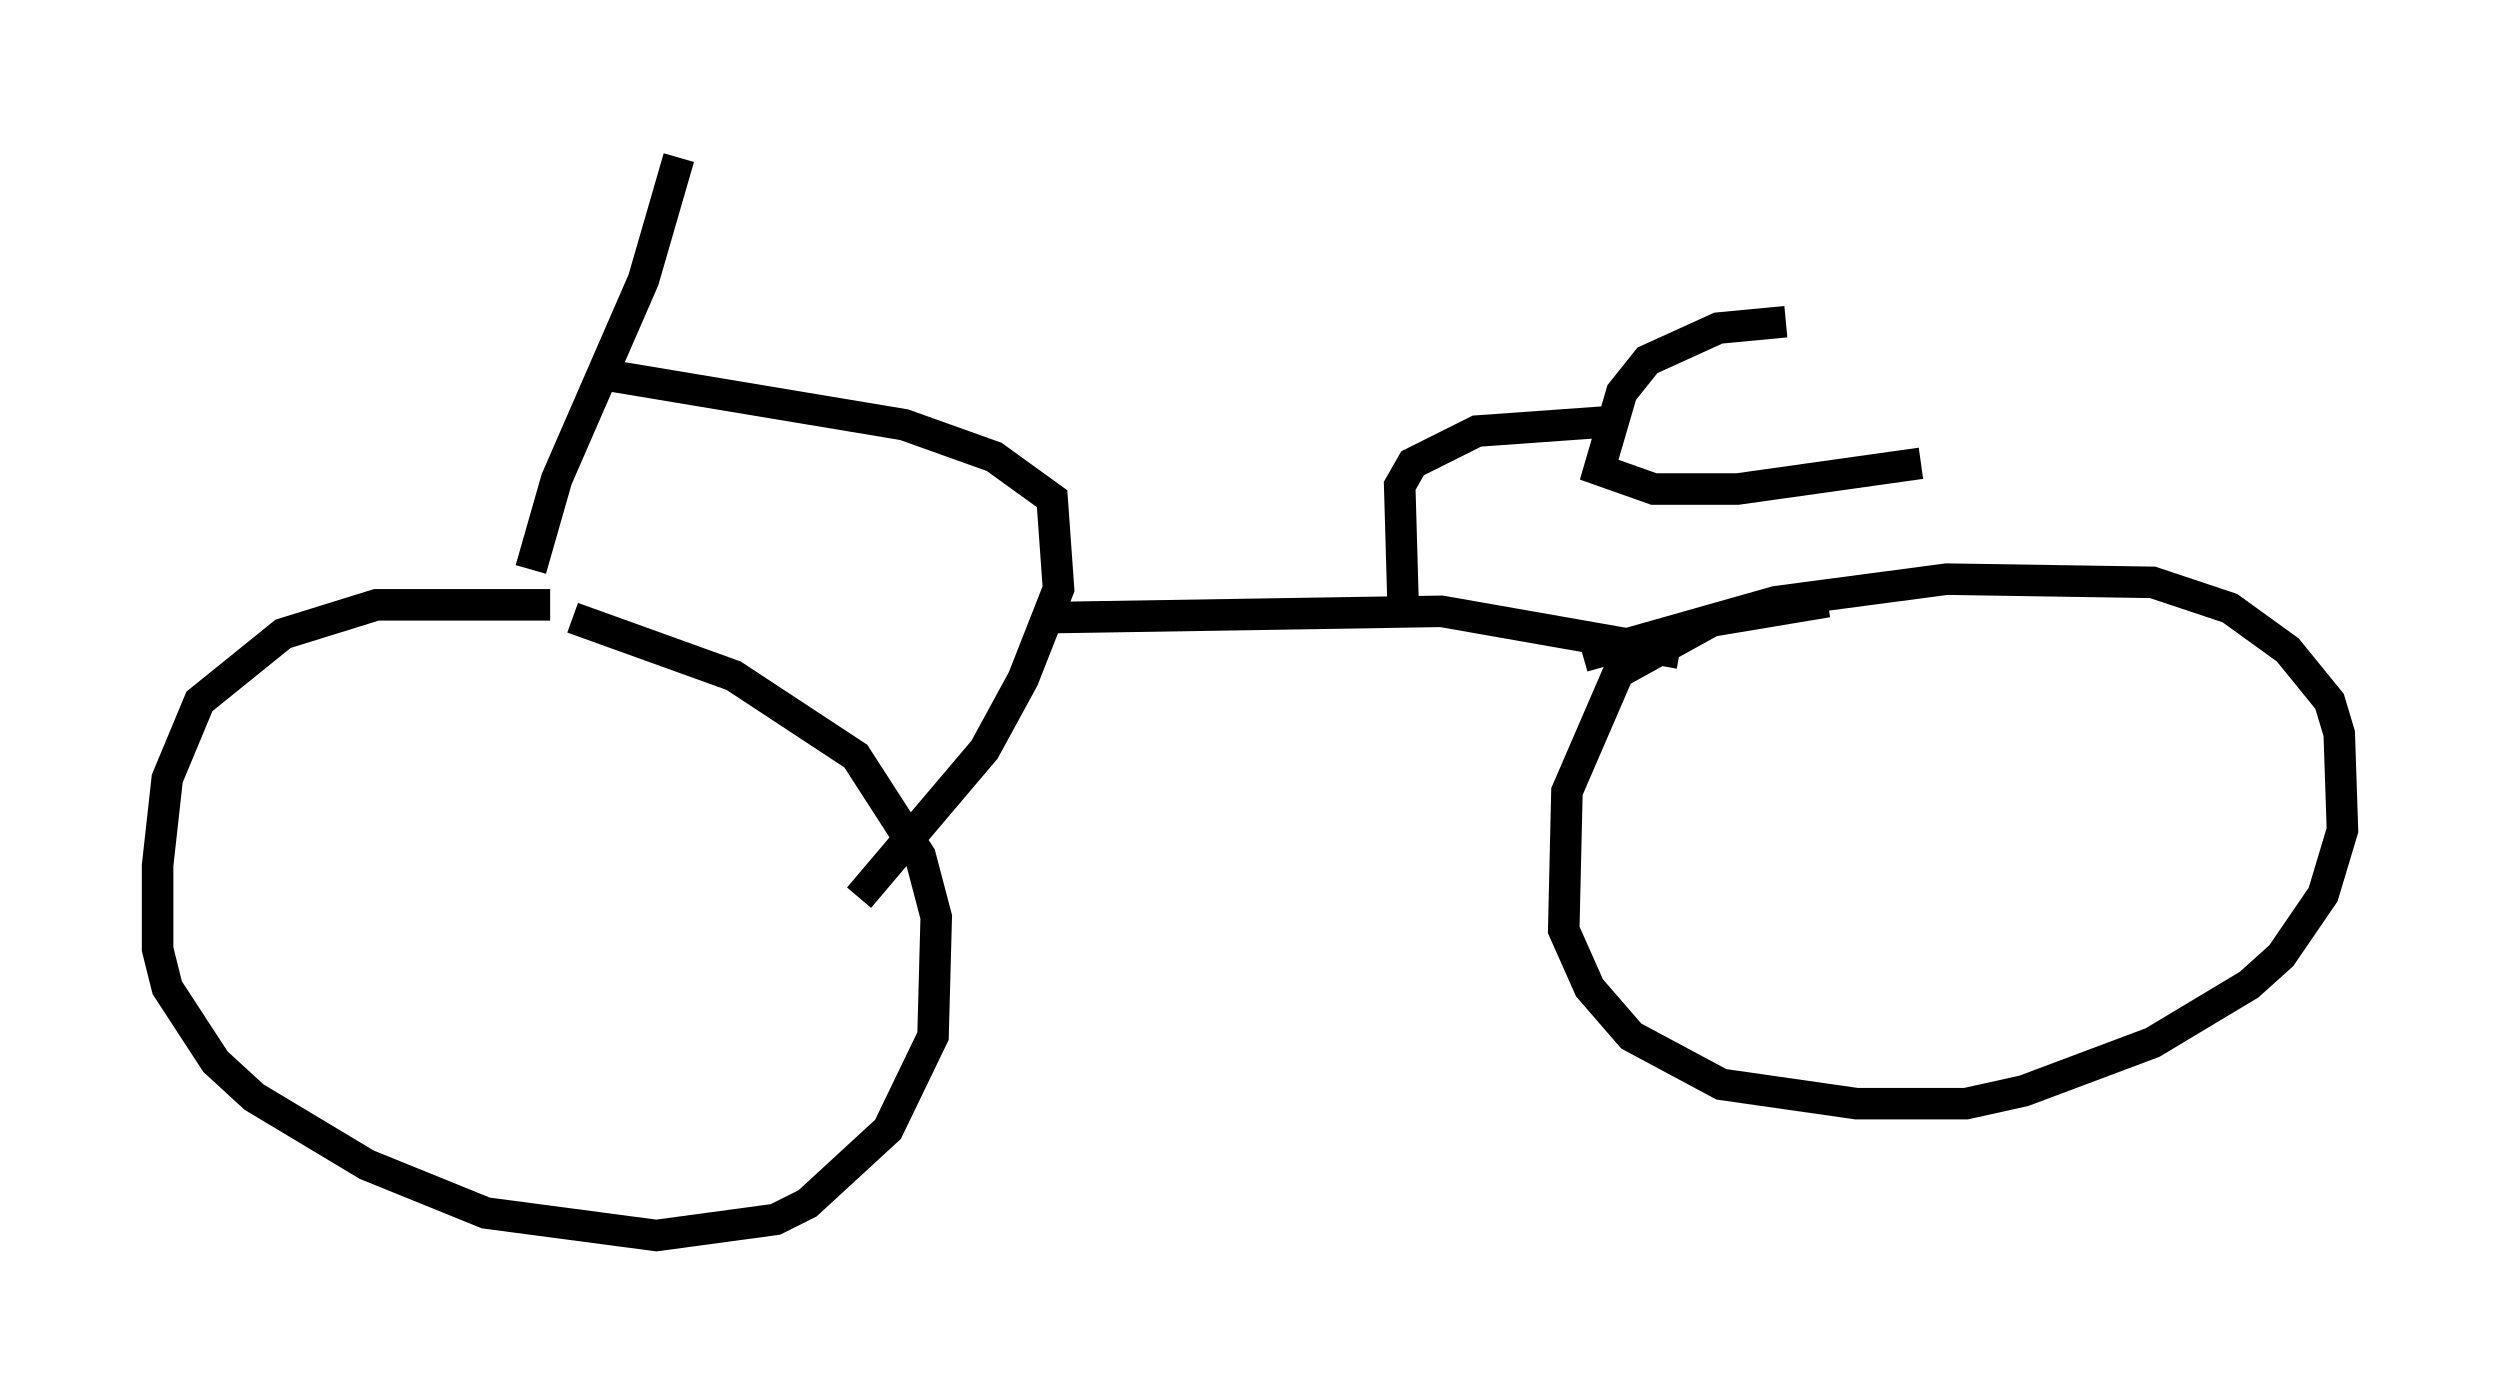 <?xml version="1.0" encoding="utf-8" ?>
<svg baseProfile="full" height="44.198" version="1.1" width="79.315" xmlns="http://www.w3.org/2000/svg" xmlns:ev="http://www.w3.org/2001/xml-events" xmlns:xlink="http://www.w3.org/1999/xlink"><defs /><rect fill="white" height="44.198" width="79.315" x="0" y="0" /><path d="M22.048, 19.802 m-4.594, -0.613 l-5.513, 0.0 -2.96, 0.919 l-2.654, 2.144 -1.021, 2.45 l-0.306, 2.756 0.0, 2.654 l0.306, 1.225 1.531, 2.348 l1.225, 1.123 3.573, 2.144 l3.777, 1.531 5.41, 0.715 l3.777, -0.51 1.021, -0.51 l2.552, -2.348 1.429, -2.96 l0.102, -3.777 -0.51, -1.94 l-2.042, -3.165 -3.879, -2.552 l-5.104, -1.838 m-1.327, -1.531 l0.817, -2.858 2.756, -6.329 l1.123, -3.879 m-2.042, 6.942 l9.188, 1.531 2.858, 1.021 l1.838, 1.327 0.204, 2.858 l-1.123, 2.858 -1.225, 2.246 l-3.981, 4.696 m5.819, -8.881 l12.658, -0.204 7.554, 1.327 m4.696, -1.633 l-3.675, 0.613 -2.96, 1.633 l-1.633, 3.777 -0.102, 4.39 l0.817, 1.838 1.327, 1.531 l2.858, 1.531 4.288, 0.613 l3.471, 0.0 1.838, -0.408 l4.083, -1.531 3.063, -1.838 l1.021, -0.919 1.327, -1.94 l0.613, -2.042 -0.102, -3.063 l-0.306, -1.021 -1.327, -1.633 l-1.838, -1.327 -2.45, -0.817 l-6.533, -0.102 -5.41, 0.715 l-6.125, 1.735 m-5.717, -1.838 l-0.102, -3.573 0.408, -0.715 l2.042, -1.021 4.288, -0.306 m5.513, -3.165 l-2.144, 0.204 -2.246, 1.021 l-0.817, 1.021 -0.715, 2.45 l1.735, 0.613 2.654, 0.0 l5.819, -0.817 " fill="none" stroke="black" stroke-width="1" /></svg>